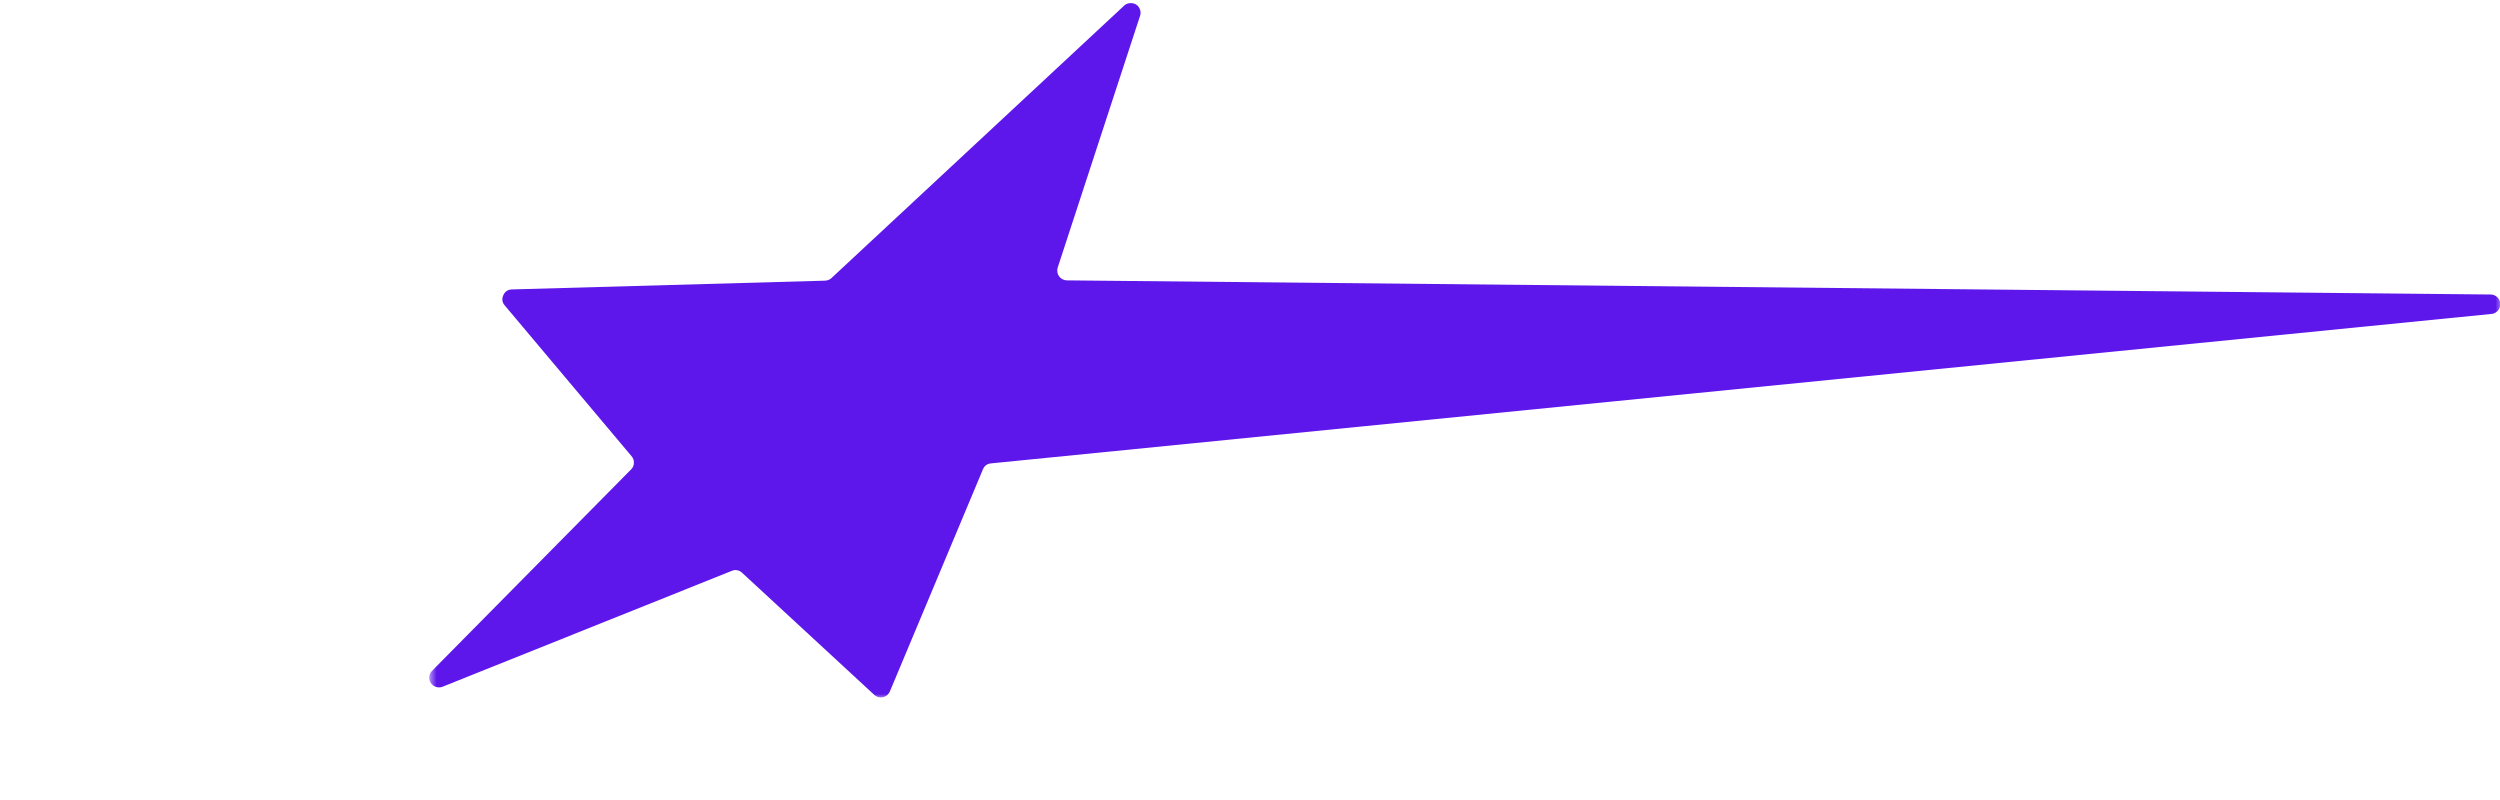 <svg width="272" height="87" viewBox="0 0 272 87" fill="none" xmlns="http://www.w3.org/2000/svg">
<g clip-path="url(#clip0_134_74)">
<mask id="mask0_134_74" style="mask-type:luminance" maskUnits="userSpaceOnUse" x="46" y="-1" width="227" height="78">
<path d="M46.655 -0.006H272.302V76.011H46.655V-0.006Z" fill="white"/>
</mask>
<g mask="url(#mask0_134_74)">
<path d="M124.05 1.689L115.078 29.11C115.028 29.273 115.015 29.435 115.04 29.602C115.065 29.769 115.128 29.92 115.224 30.057C115.32 30.195 115.445 30.299 115.591 30.379C115.742 30.458 115.9 30.5 116.067 30.504L270.97 32.041C271.112 32.041 271.245 32.066 271.375 32.12C271.504 32.174 271.621 32.253 271.721 32.349C271.822 32.45 271.897 32.566 271.951 32.696C272.005 32.825 272.03 32.963 272.03 33.101C272.03 33.243 272.005 33.376 271.951 33.51C271.897 33.639 271.822 33.752 271.721 33.852C271.621 33.953 271.504 34.028 271.375 34.082C271.245 34.136 271.112 34.166 270.97 34.166L107.793 50.419C107.396 50.469 107.116 50.673 106.953 51.041L96.812 75.243C96.742 75.397 96.641 75.531 96.512 75.639C96.378 75.748 96.228 75.819 96.061 75.856C95.894 75.894 95.731 75.89 95.564 75.844C95.401 75.802 95.255 75.723 95.126 75.606L80.739 62.317C80.593 62.175 80.422 62.083 80.221 62.046C80.021 62.004 79.829 62.021 79.641 62.1L48.116 74.729C47.886 74.808 47.657 74.813 47.427 74.733C47.194 74.658 47.01 74.516 46.876 74.312C46.743 74.107 46.684 73.886 46.705 73.644C46.726 73.397 46.818 73.189 46.985 73.009L68.694 51.041C68.878 50.84 68.97 50.602 68.97 50.327C68.97 50.055 68.878 49.817 68.694 49.613L54.93 33.247C54.633 32.909 54.579 32.537 54.758 32.128C54.934 31.719 55.251 31.506 55.698 31.489L89.707 30.538C90.062 30.538 90.354 30.404 90.588 30.137L122.33 0.591C122.505 0.436 122.714 0.349 122.948 0.328C123.186 0.311 123.403 0.365 123.603 0.49C123.803 0.62 123.945 0.795 124.025 1.017C124.108 1.238 124.117 1.463 124.05 1.689Z" fill="#5E17EB"/>
</g>
</g>
<defs>
<clipPath id="clip0_134_74">
<rect width="272" height="87" fill="white"/>
</clipPath>
</defs>
</svg>
